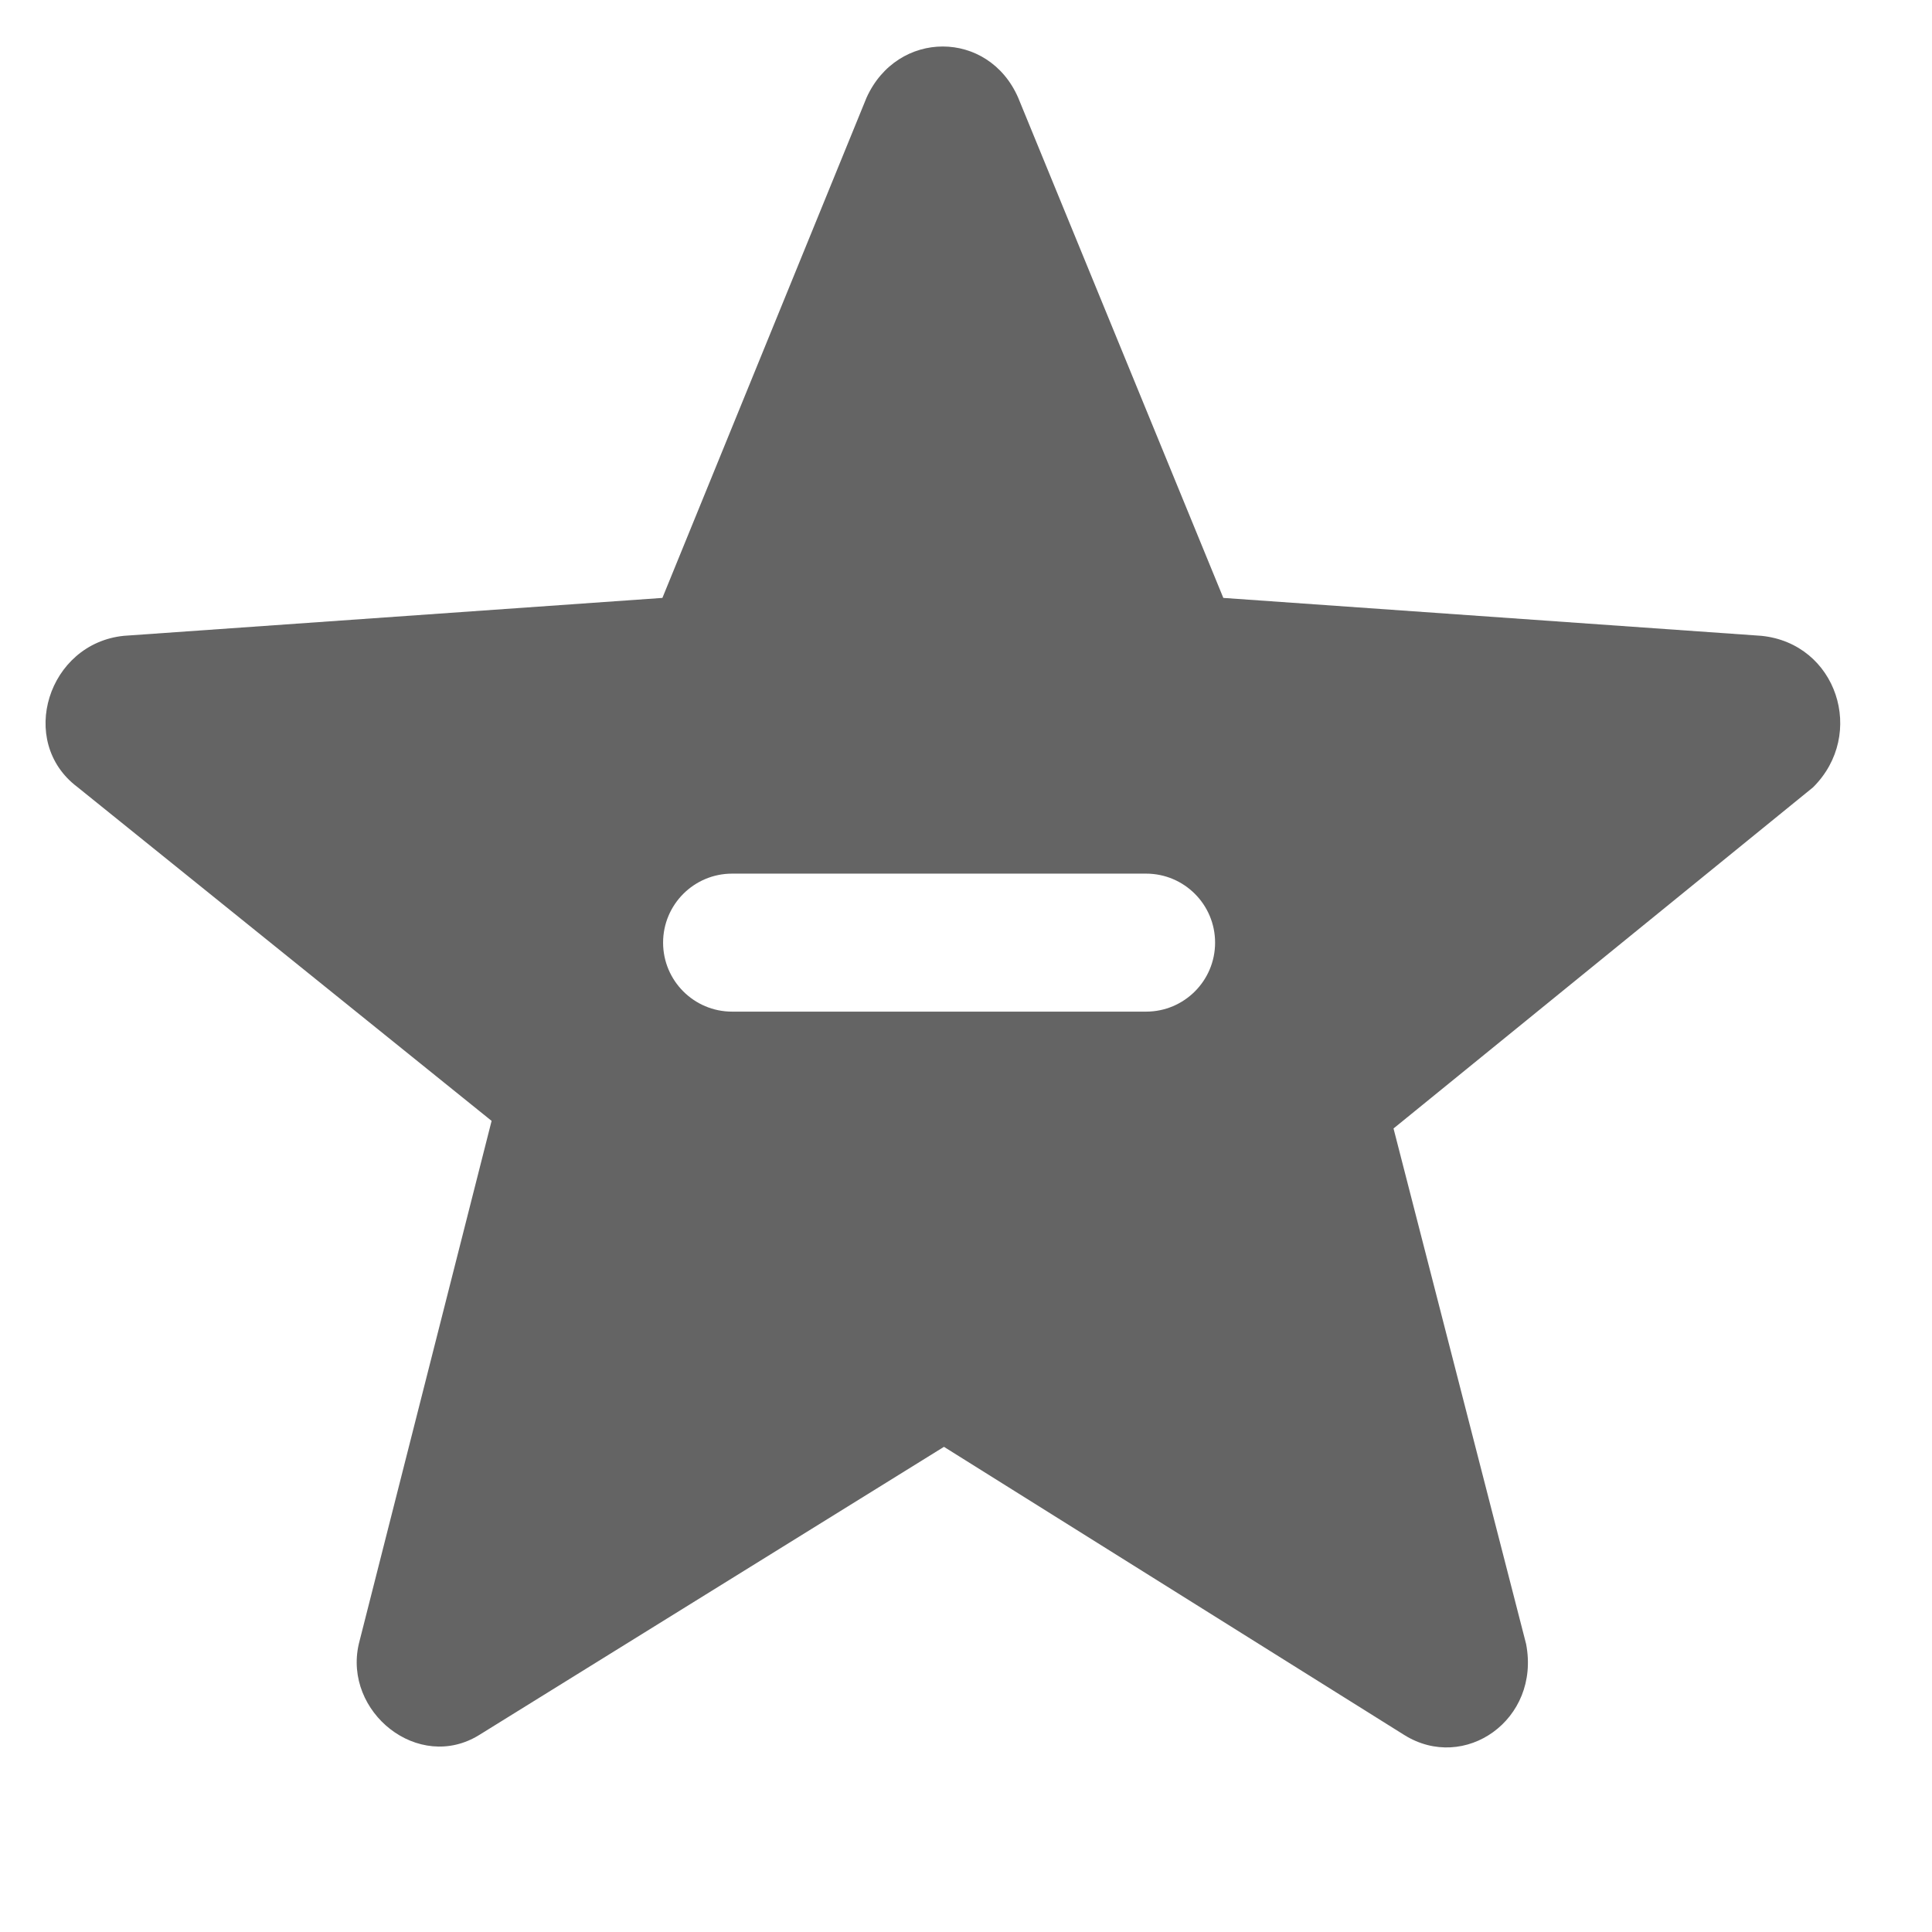 <?xml version="1.0" encoding="utf-8"?>
<!-- Generator: Adobe Illustrator 16.0.3, SVG Export Plug-In . SVG Version: 6.00 Build 0)  -->
<!DOCTYPE svg PUBLIC "-//W3C//DTD SVG 1.1//EN" "http://www.w3.org/Graphics/SVG/1.1/DTD/svg11.dtd">
<svg version="1.1" id="Layer_1" xmlns="http://www.w3.org/2000/svg" xmlns:xlink="http://www.w3.org/1999/xlink" x="0px" y="0px"
	 width="42px" height="42px" viewBox="0 0 42 42" enable-background="new 0 0 42 42" xml:space="preserve">
<path fill-rule="evenodd" clip-rule="evenodd" fill="#646464" d="M38.288,13.822l-11.694-0.824l-4.46-10.875
	c-0.648-1.483-2.625-1.483-3.296,0L14.4,12.998L2.694,13.822c-1.649,0.165-2.324,2.297-1.013,3.286l9.006,7.259L7.8,35.738
	c-0.341,1.481,1.297,2.801,2.621,1.977l10.1-6.262l10.003,6.262c1.313,0.824,2.97-0.33,2.652-1.977l-2.882-11.206l9.12-7.416
	C40.576,15.963,39.933,13.986,38.288,13.822z M24.915,21.992h-9c-0.828,0-1.5-0.672-1.5-1.5s0.672-1.5,1.5-1.5h9
	c0.828,0,1.5,0.671,1.5,1.5S25.743,21.992,24.915,21.992z"/>
</svg>
